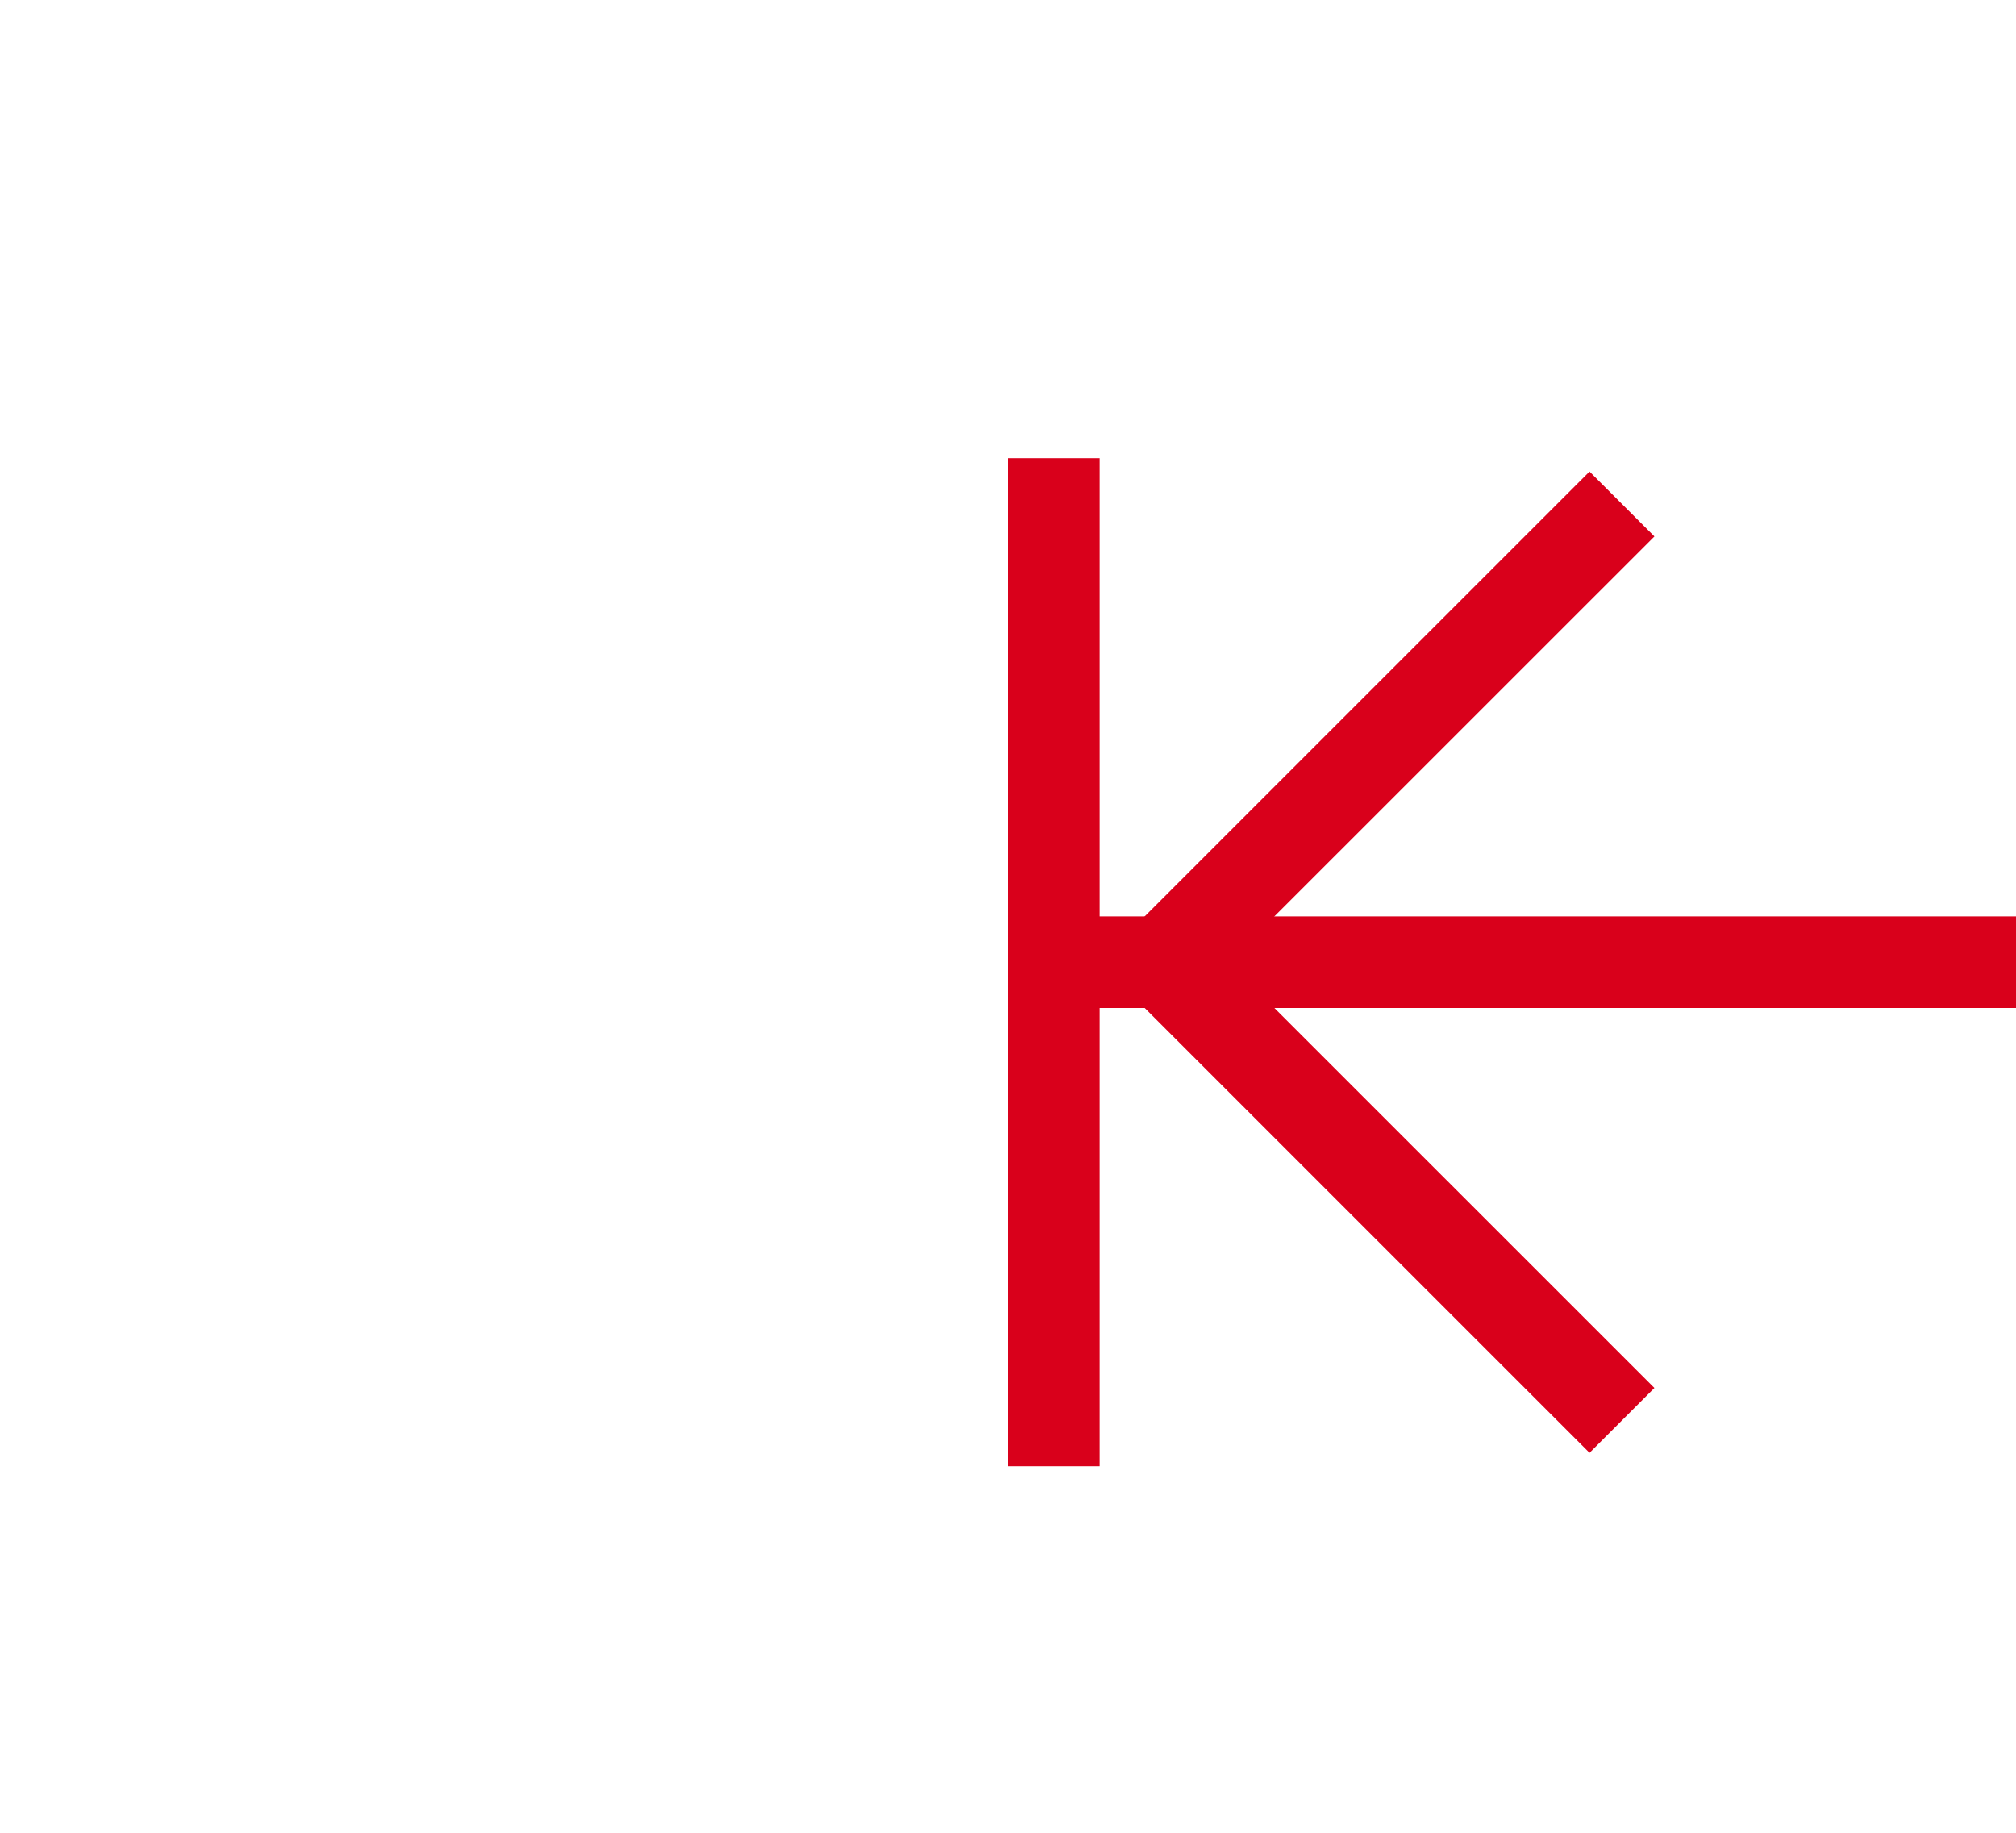 ﻿<?xml version="1.0" encoding="utf-8"?>
<svg version="1.1" xmlns:xlink="http://www.w3.org/1999/xlink" width="22px" height="20px" preserveAspectRatio="xMinYMid meet" viewBox="452 319  22 18" xmlns="http://www.w3.org/2000/svg">
  <g transform="matrix(0 1 -1 0 791 -135 )">
    <path d="M 381.5 251.5  L 381.5 240.5  L 380.5 240.5  L 380.5 251.5  L 381.5 251.5  Z M 387.554 250.646  L 382.907 246  L 387.554 241.354  L 386.846 240.646  L 381.846 245.646  L 381.493 246  L 381.846 246.354  L 386.846 251.354  L 387.554 250.646  Z M 545.5 240.5  L 545.5 251.5  L 546.5 251.5  L 546.5 240.5  L 545.5 240.5  Z M 539.446 241.354  L 544.093 246  L 539.446 250.646  L 540.154 251.354  L 545.154 246.354  L 545.507 246  L 545.154 245.646  L 540.154 240.646  L 539.446 241.354  Z " fill-rule="nonzero" fill="#d9001b" stroke="none" transform="matrix(6.12303176911189E-17 1 -1 6.12303176911189E-17 709.5 -218.5 )" />
    <path d="M 380.5 246  L 546.5 246  " stroke-width="1" stroke="#d9001b" fill="none" transform="matrix(6.12303176911189E-17 1 -1 6.12303176911189E-17 709.5 -218.5 )" />
  </g>
</svg>